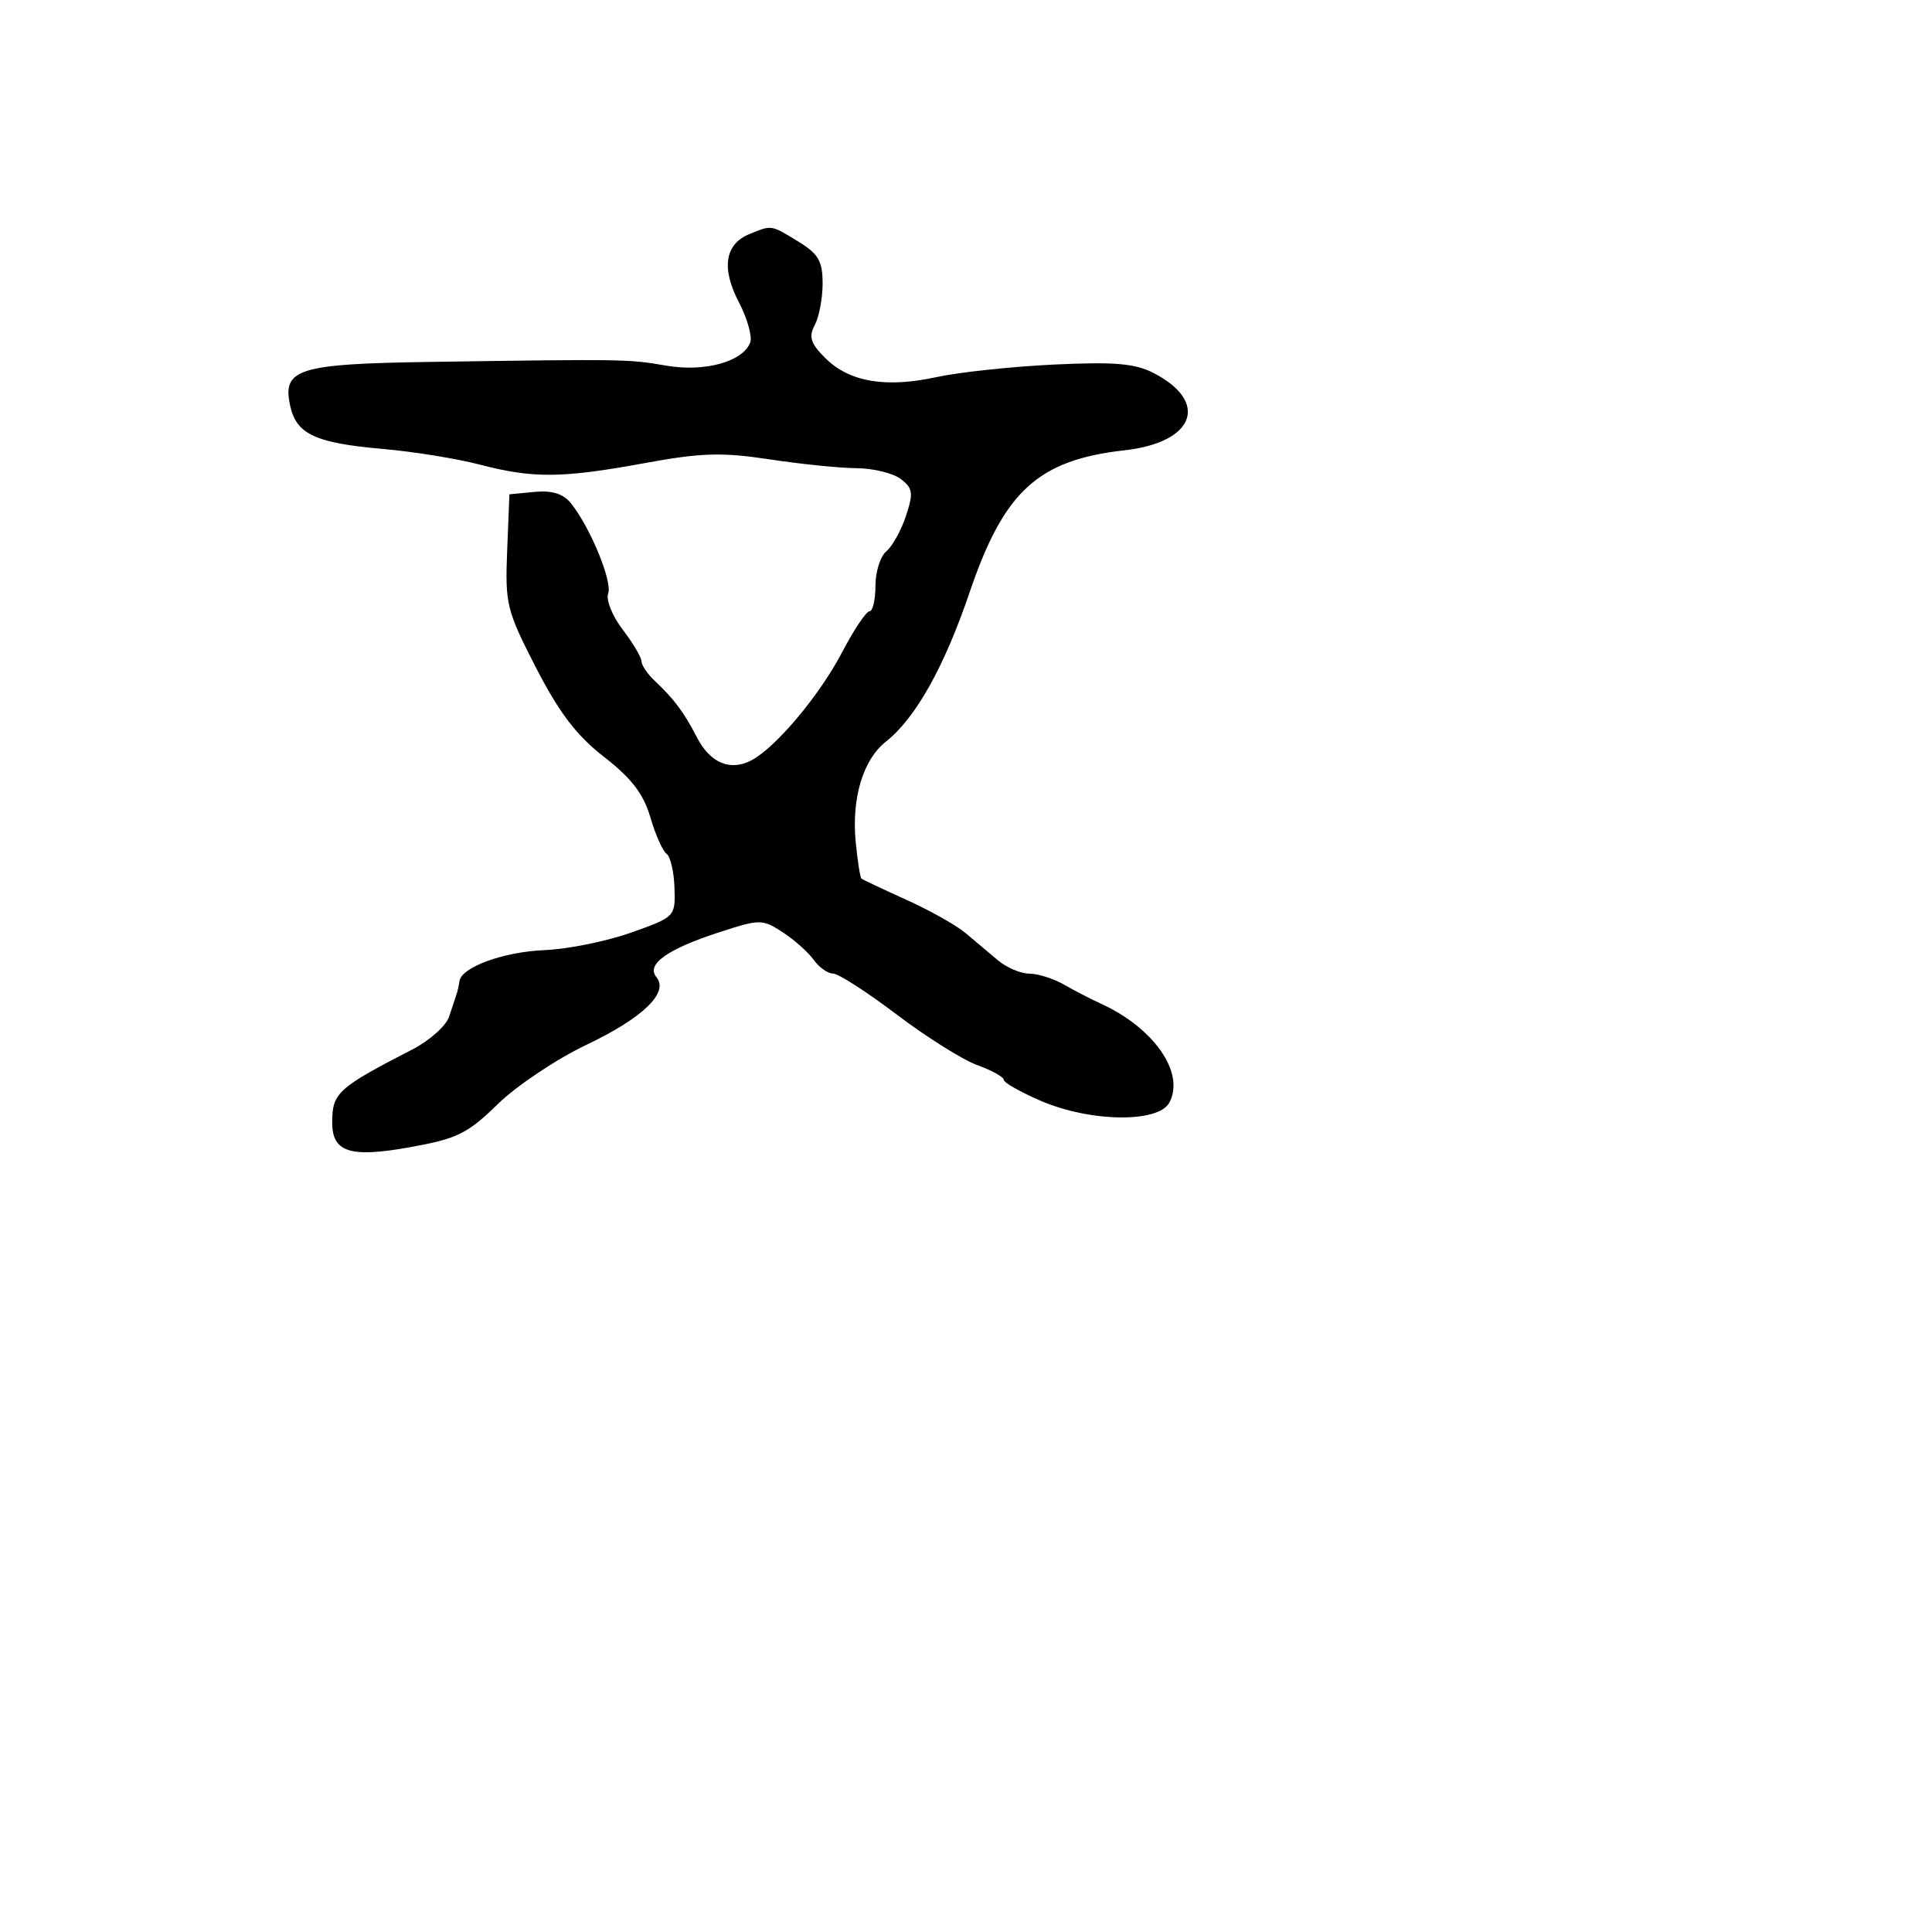 <svg xmlns="http://www.w3.org/2000/svg" width="256" height="256" viewBox="0 0 256 256" version="1.1">
	<path d="M 99.338 30.999 C 96.055 32.323, 95.545 35.514, 97.895 40.023 C 99.025 42.192, 99.704 44.608, 99.403 45.391 C 98.423 47.947, 93.340 49.333, 88.224 48.440 C 83.325 47.584, 82.619 47.573, 56.983 47.955 C 39.457 48.216, 37.374 48.872, 38.453 53.786 C 39.278 57.544, 41.799 58.710, 50.786 59.493 C 54.793 59.843, 60.553 60.774, 63.585 61.564 C 70.672 63.410, 74.482 63.374, 85.455 61.360 C 92.922 59.990, 95.664 59.908, 101.955 60.865 C 106.105 61.497, 111.300 62.025, 113.500 62.038 C 115.700 62.052, 118.332 62.694, 119.350 63.465 C 120.961 64.686, 121.051 65.315, 120.048 68.353 C 119.416 70.271, 118.246 72.381, 117.449 73.042 C 116.652 73.704, 116 75.765, 116 77.622 C 116 79.480, 115.645 81, 115.211 81 C 114.777 81, 113.142 83.447, 111.577 86.438 C 108.606 92.117, 102.848 98.991, 99.608 100.725 C 96.793 102.232, 94.114 101.121, 92.354 97.717 C 90.616 94.357, 89.353 92.665, 86.750 90.207 C 85.787 89.299, 85 88.136, 85 87.622 C 85 87.109, 83.877 85.216, 82.504 83.416 C 81.131 81.616, 80.267 79.469, 80.583 78.645 C 81.182 77.082, 78.190 69.829, 75.647 66.680 C 74.632 65.423, 73.145 64.959, 70.839 65.180 L 67.500 65.500 67.202 72.979 C 66.919 80.051, 67.127 80.893, 71.027 88.479 C 74.099 94.454, 76.401 97.470, 80.051 100.304 C 83.683 103.124, 85.269 105.195, 86.177 108.304 C 86.851 110.612, 87.817 112.786, 88.323 113.134 C 88.830 113.483, 89.302 115.506, 89.372 117.629 C 89.499 121.465, 89.464 121.502, 83.610 123.579 C 80.371 124.728, 75.236 125.770, 72.199 125.892 C 66.715 126.114, 61.115 128.159, 60.875 130.026 C 60.806 130.562, 60.633 131.338, 60.490 131.750 C 60.348 132.162, 59.906 133.496, 59.509 134.713 C 59.111 135.929, 56.922 137.884, 54.643 139.056 C 44.818 144.110, 44.043 144.808, 44.015 148.628 C 43.986 152.670, 46.312 153.443, 54.236 152.027 C 60.578 150.894, 61.917 150.240, 65.948 146.309 C 68.452 143.869, 73.731 140.335, 77.679 138.456 C 85.208 134.874, 88.677 131.520, 86.975 129.470 C 85.586 127.797, 88.406 125.772, 95.202 123.562 C 100.718 121.768, 100.997 121.767, 103.702 123.524 C 105.241 124.523, 107.088 126.164, 107.807 127.170 C 108.525 128.177, 109.684 129, 110.382 129 C 111.080 129, 114.879 131.446, 118.825 134.435 C 122.771 137.424, 127.574 140.440, 129.500 141.136 C 131.425 141.832, 133 142.706, 133 143.078 C 133 143.450, 135.221 144.709, 137.935 145.877 C 144.485 148.695, 153.495 148.812, 154.947 146.099 C 157.060 142.150, 152.875 136.152, 145.764 132.938 C 144.519 132.375, 142.375 131.265, 141 130.472 C 139.625 129.679, 137.556 129.023, 136.403 129.015 C 135.250 129.007, 133.375 128.213, 132.237 127.250 C 131.099 126.287, 129.157 124.654, 127.921 123.620 C 126.685 122.586, 123.159 120.606, 120.087 119.221 C 117.014 117.836, 114.346 116.578, 114.158 116.426 C 113.969 116.273, 113.617 114.029, 113.375 111.438 C 112.839 105.695, 114.385 100.629, 117.396 98.260 C 121.304 95.186, 125.130 88.361, 128.481 78.482 C 133.024 65.091, 137.543 60.948, 149 59.668 C 158.295 58.630, 160.306 53.278, 152.851 49.423 C 150.401 48.156, 147.660 47.925, 139.630 48.307 C 134.059 48.572, 127.057 49.321, 124.071 49.972 C 117.350 51.437, 112.515 50.606, 109.350 47.440 C 107.401 45.492, 107.127 44.630, 107.961 43.072 C 108.533 42.005, 109 39.520, 109 37.551 C 109 34.585, 108.443 33.631, 105.750 31.989 C 102.113 29.772, 102.307 29.802, 99.338 30.999" stroke="none" fill="black" fill-rule="evenodd"/>
</svg>